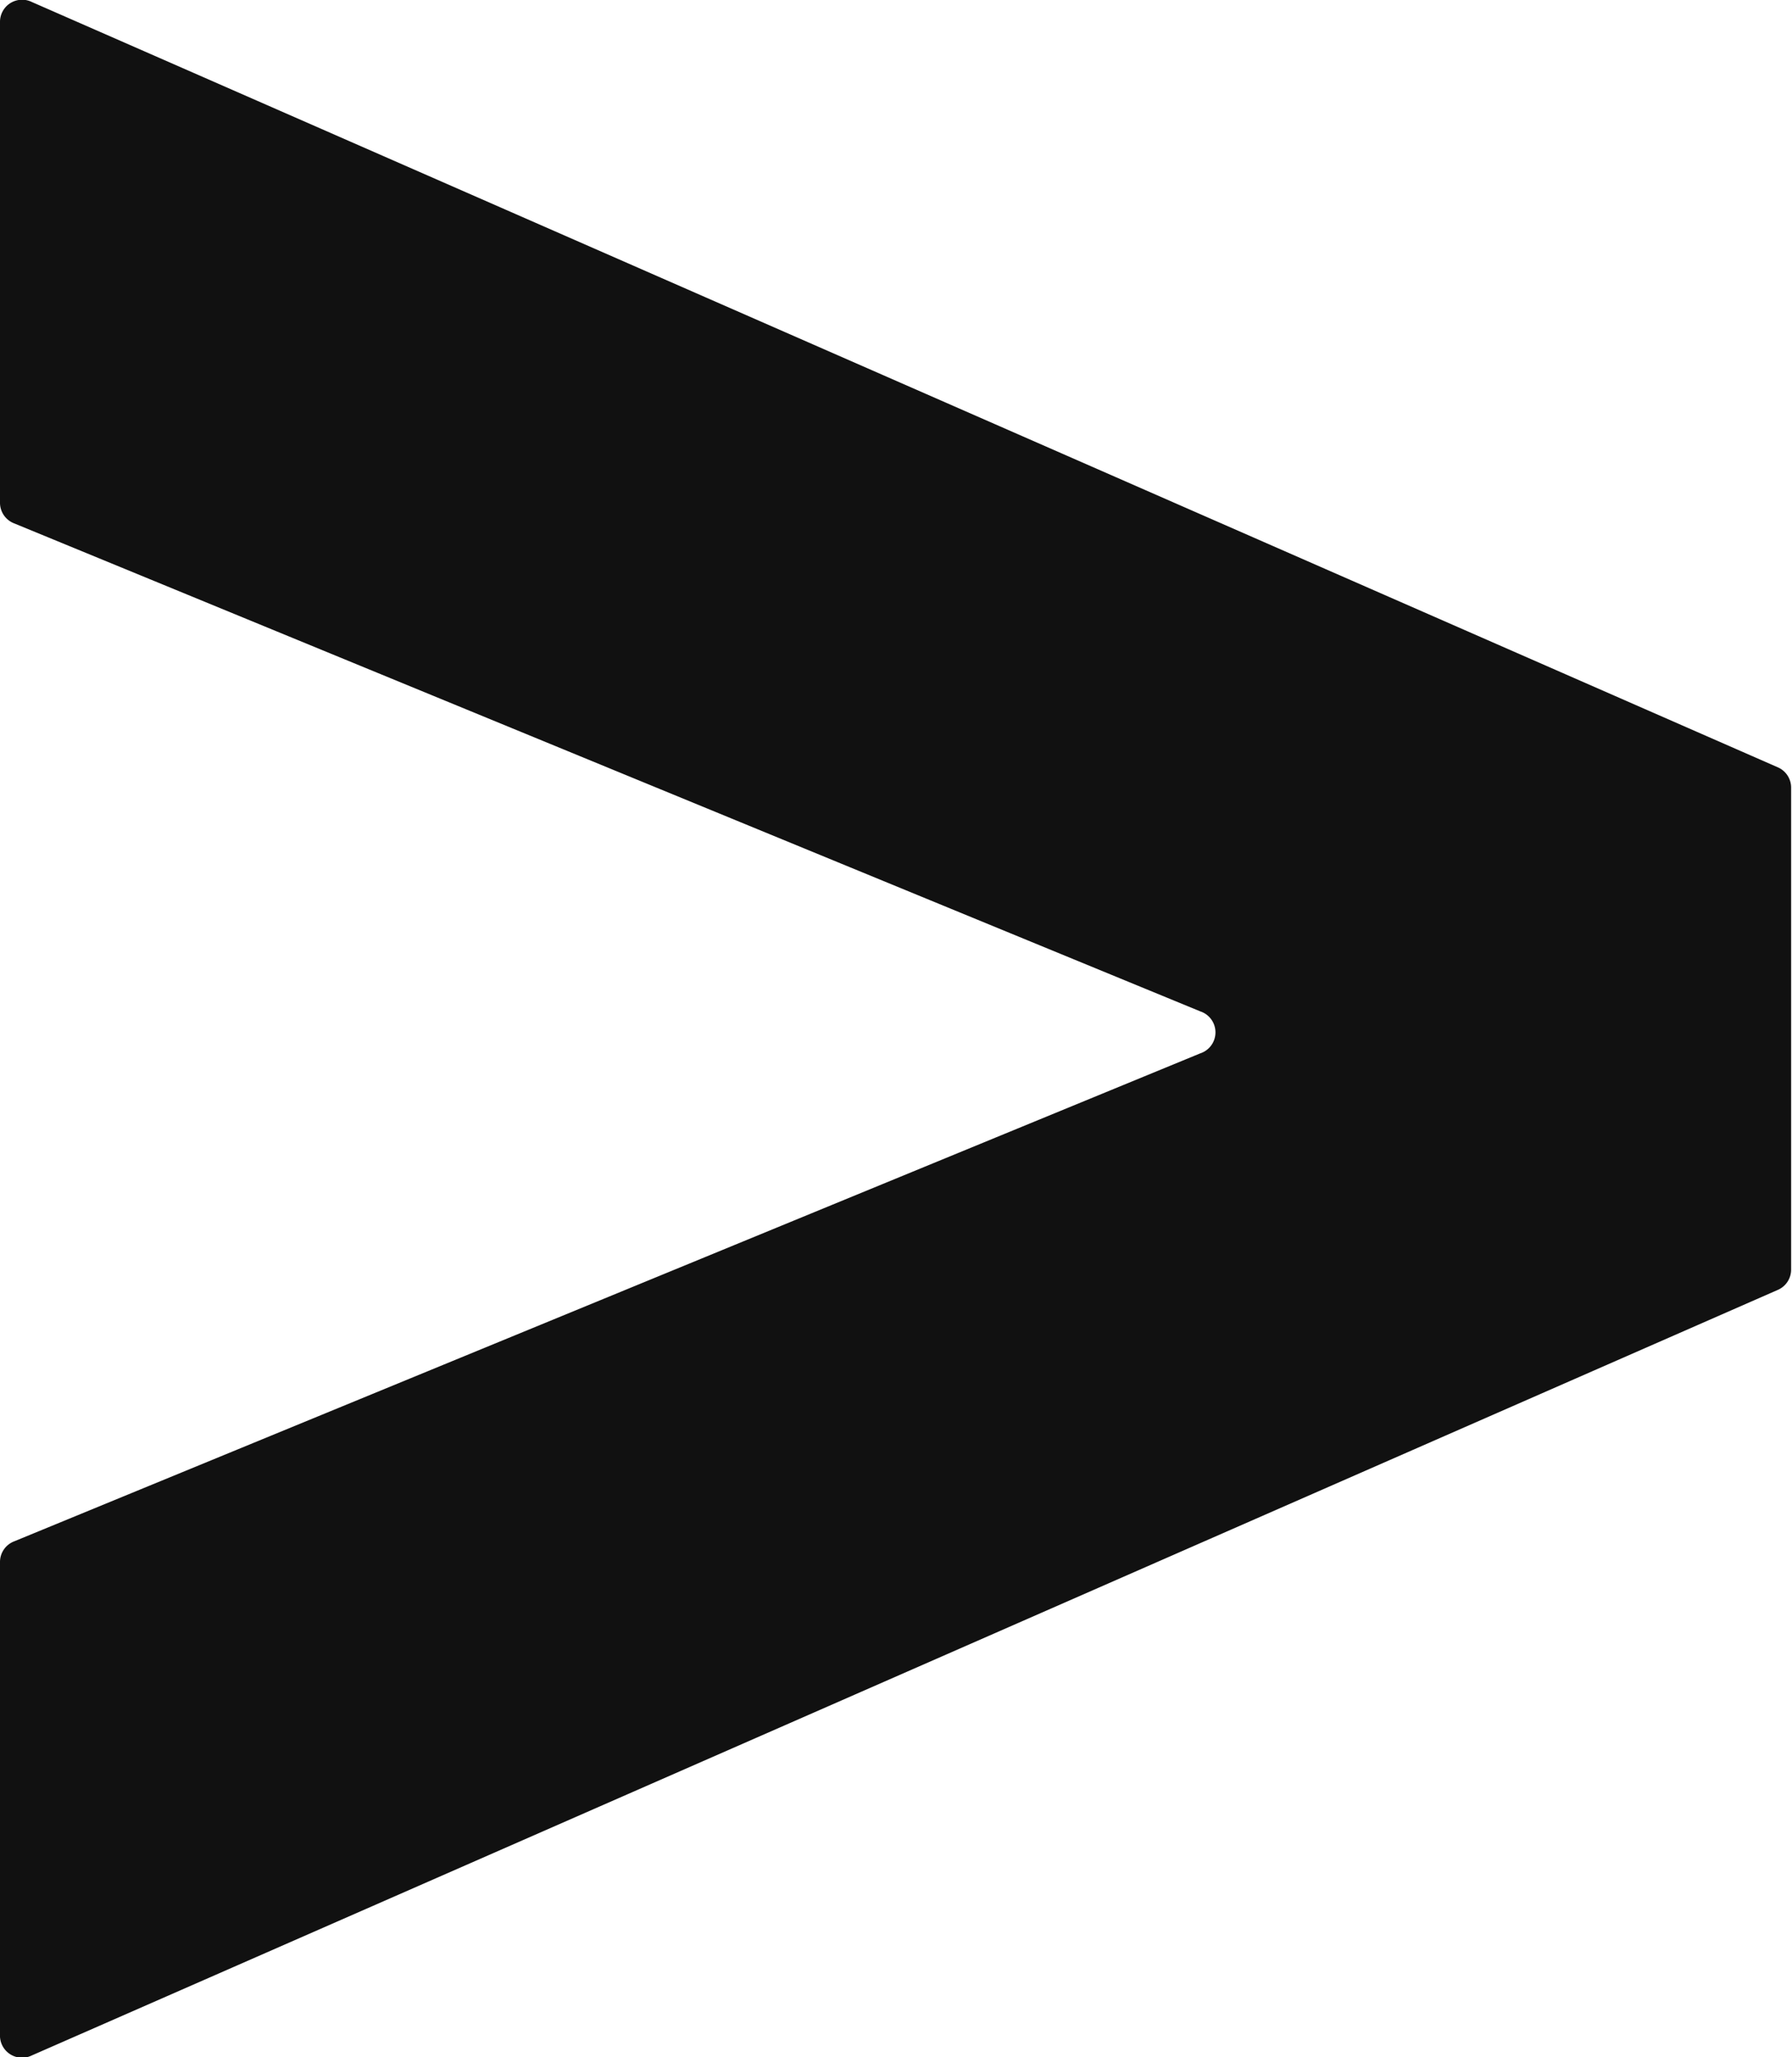 <svg xmlns="http://www.w3.org/2000/svg" viewBox="0 0 81.1 93.08"><defs><style>.cls-1{fill:#111;}</style></defs><g id="Layer_2" data-name="Layer 2"><g id="Layer_1-2" data-name="Layer 1"><path class="cls-1" d="M.64,69.74,54.32,47.66a1,1,0,0,0,0-1.9L.64,23.68A1,1,0,0,1,0,22.73V1A1,1,0,0,1,1.44.09l79,34.62a1,1,0,0,1,.62.94V57.43a1,1,0,0,1-.62.94L1.44,93A1,1,0,0,1,0,92.05V70.69A1,1,0,0,1,.64,69.74Z"/></g></g></svg>